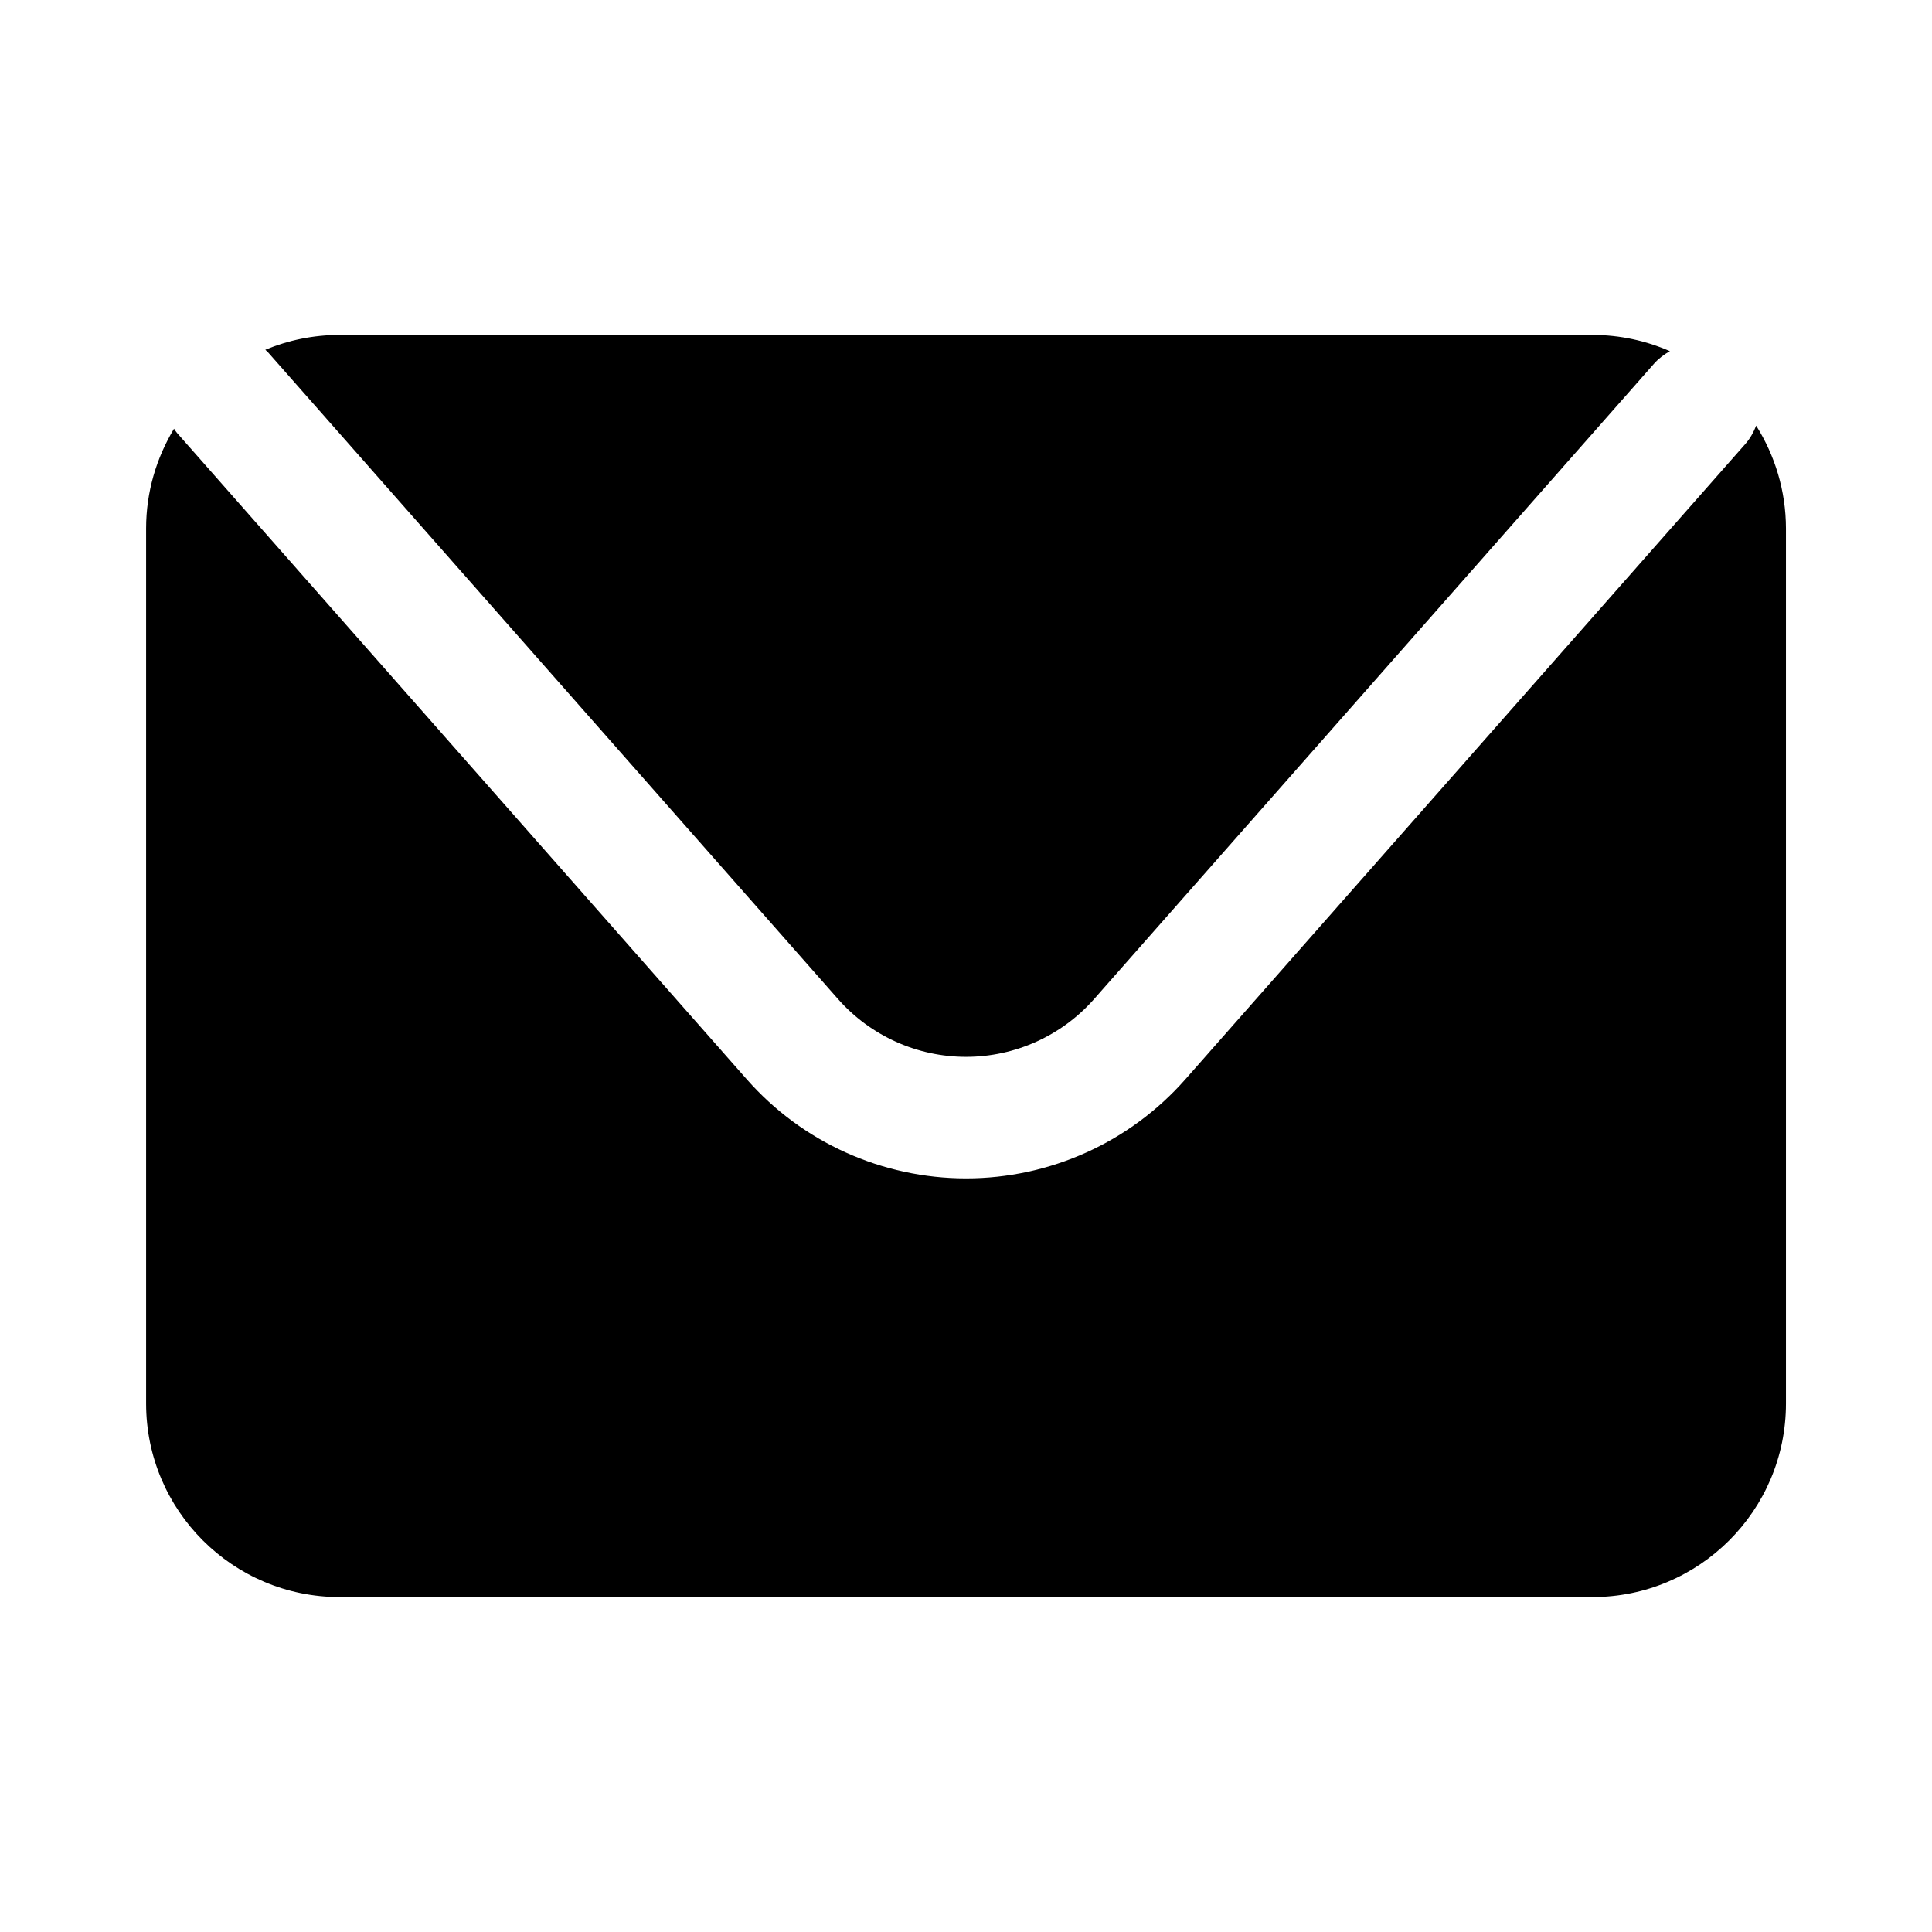 <?xml version="1.0" encoding="utf-8"?>
<!-- Generator: Adobe Illustrator 27.6.1, SVG Export Plug-In . SVG Version: 6.00 Build 0)  -->
<svg version="1.1" id="Layer_1" xmlns="http://www.w3.org/2000/svg" xmlns:xlink="http://www.w3.org/1999/xlink" x="0px" y="0px"
	 viewBox="0 0 288 288" style="enable-background:new 0 0 288 288;" xml:space="preserve">
<g>
	<path d="M39.98,52.55l84.94,96.37c4.83,5.48,11.79,8.62,19.09,8.62c7.3,0,14.26-3.14,19.09-8.62l83.46-94.7
		c0.69-0.78,1.5-1.38,2.37-1.87c-3.54-1.55-7.44-2.42-11.55-2.42H50.63c-3.93,0-7.67,0.79-11.08,2.21
		C39.68,52.28,39.84,52.4,39.98,52.55z"/>
	<path d="M261.79,63.45c-0.38,0.98-0.9,1.92-1.63,2.75l-83.47,94.7c-8.27,9.38-20.18,14.76-32.68,14.76
		c-12.5,0-24.42-5.38-32.68-14.76L26.38,64.53c-0.17-0.19-0.29-0.41-0.44-0.62c-2.62,4.35-4.16,9.42-4.16,14.86v130.45
		c0,15.93,12.92,28.85,28.85,28.85h186.75c15.93,0,28.85-12.92,28.85-28.85V78.78C266.22,73.14,264.58,67.9,261.79,63.45z"/>
</g>
</svg>
